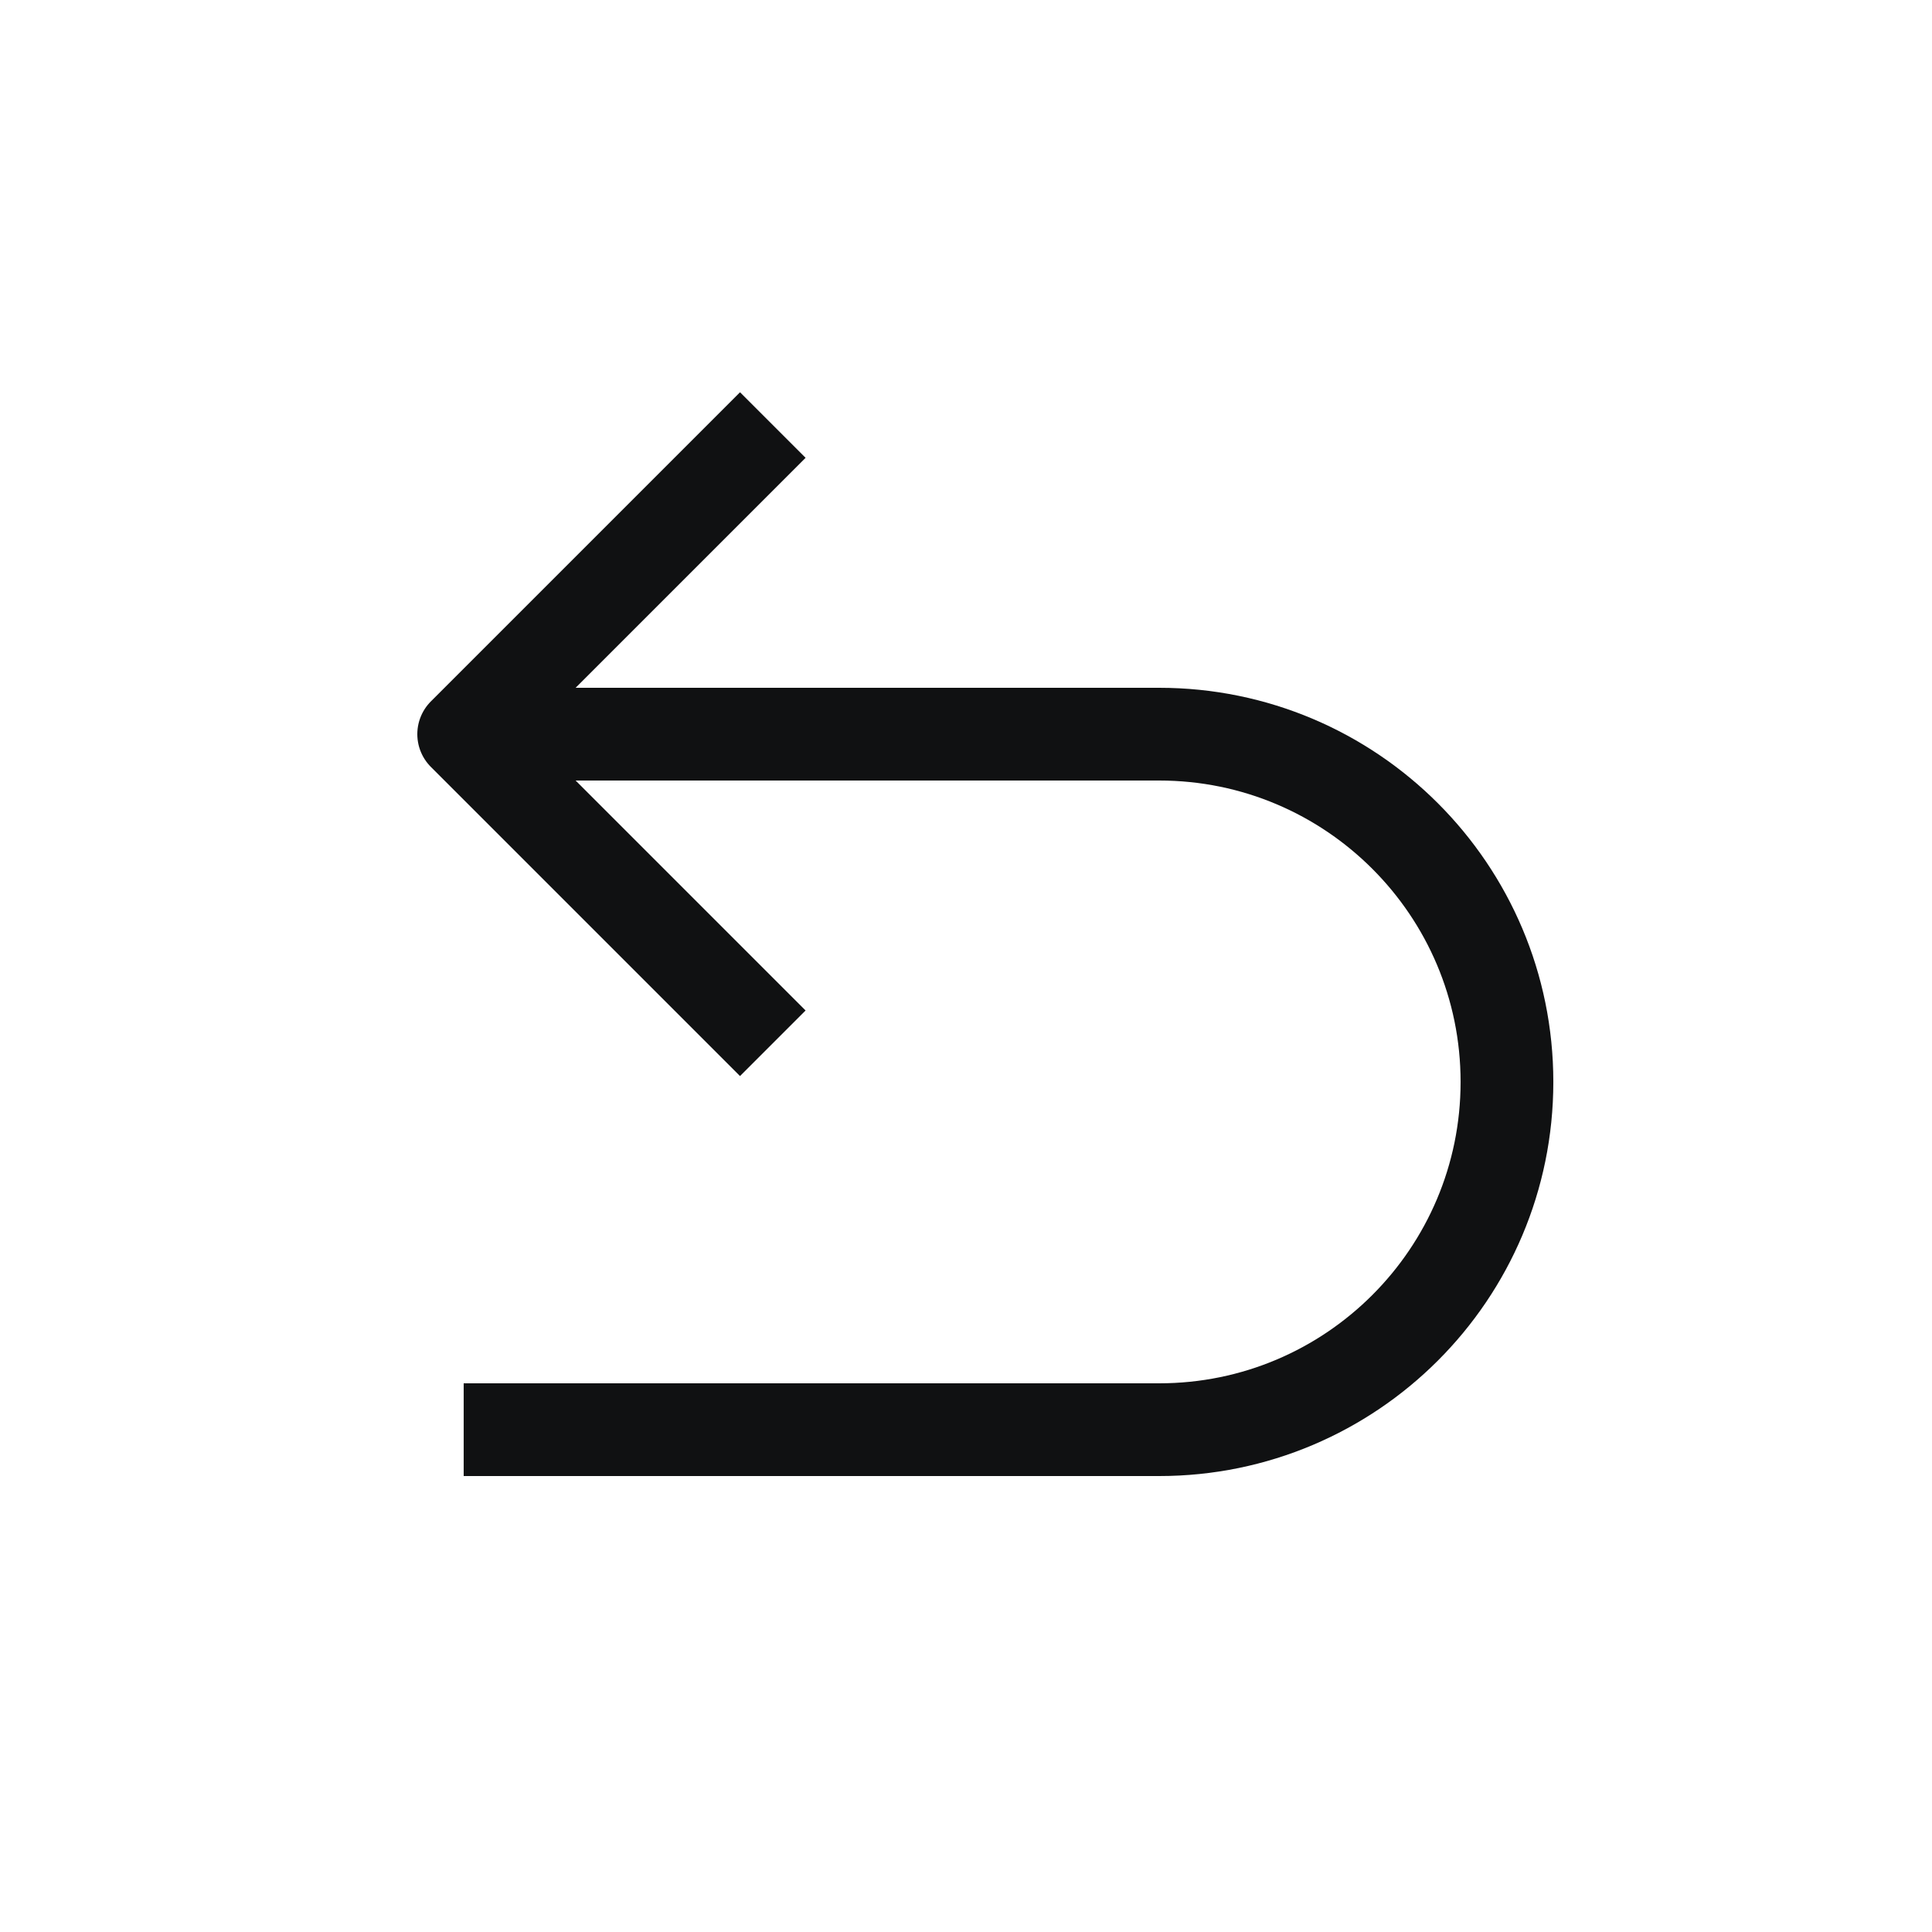<svg width="25" height="25" viewBox="0 0 25 25" fill="none" xmlns="http://www.w3.org/2000/svg">
<path d="M6 9.5L15 9.5C17.485 9.5 19.5 11.515 19.5 14C19.5 16.485 17.485 18.5 15 18.5H6" stroke="#101112" stroke-width="1.2" stroke-linejoin="round"/>
<path d="M10 13.5L6 9.5L10 5.5" stroke="#101112" stroke-width="1.2" stroke-linejoin="round"/>
</svg>
